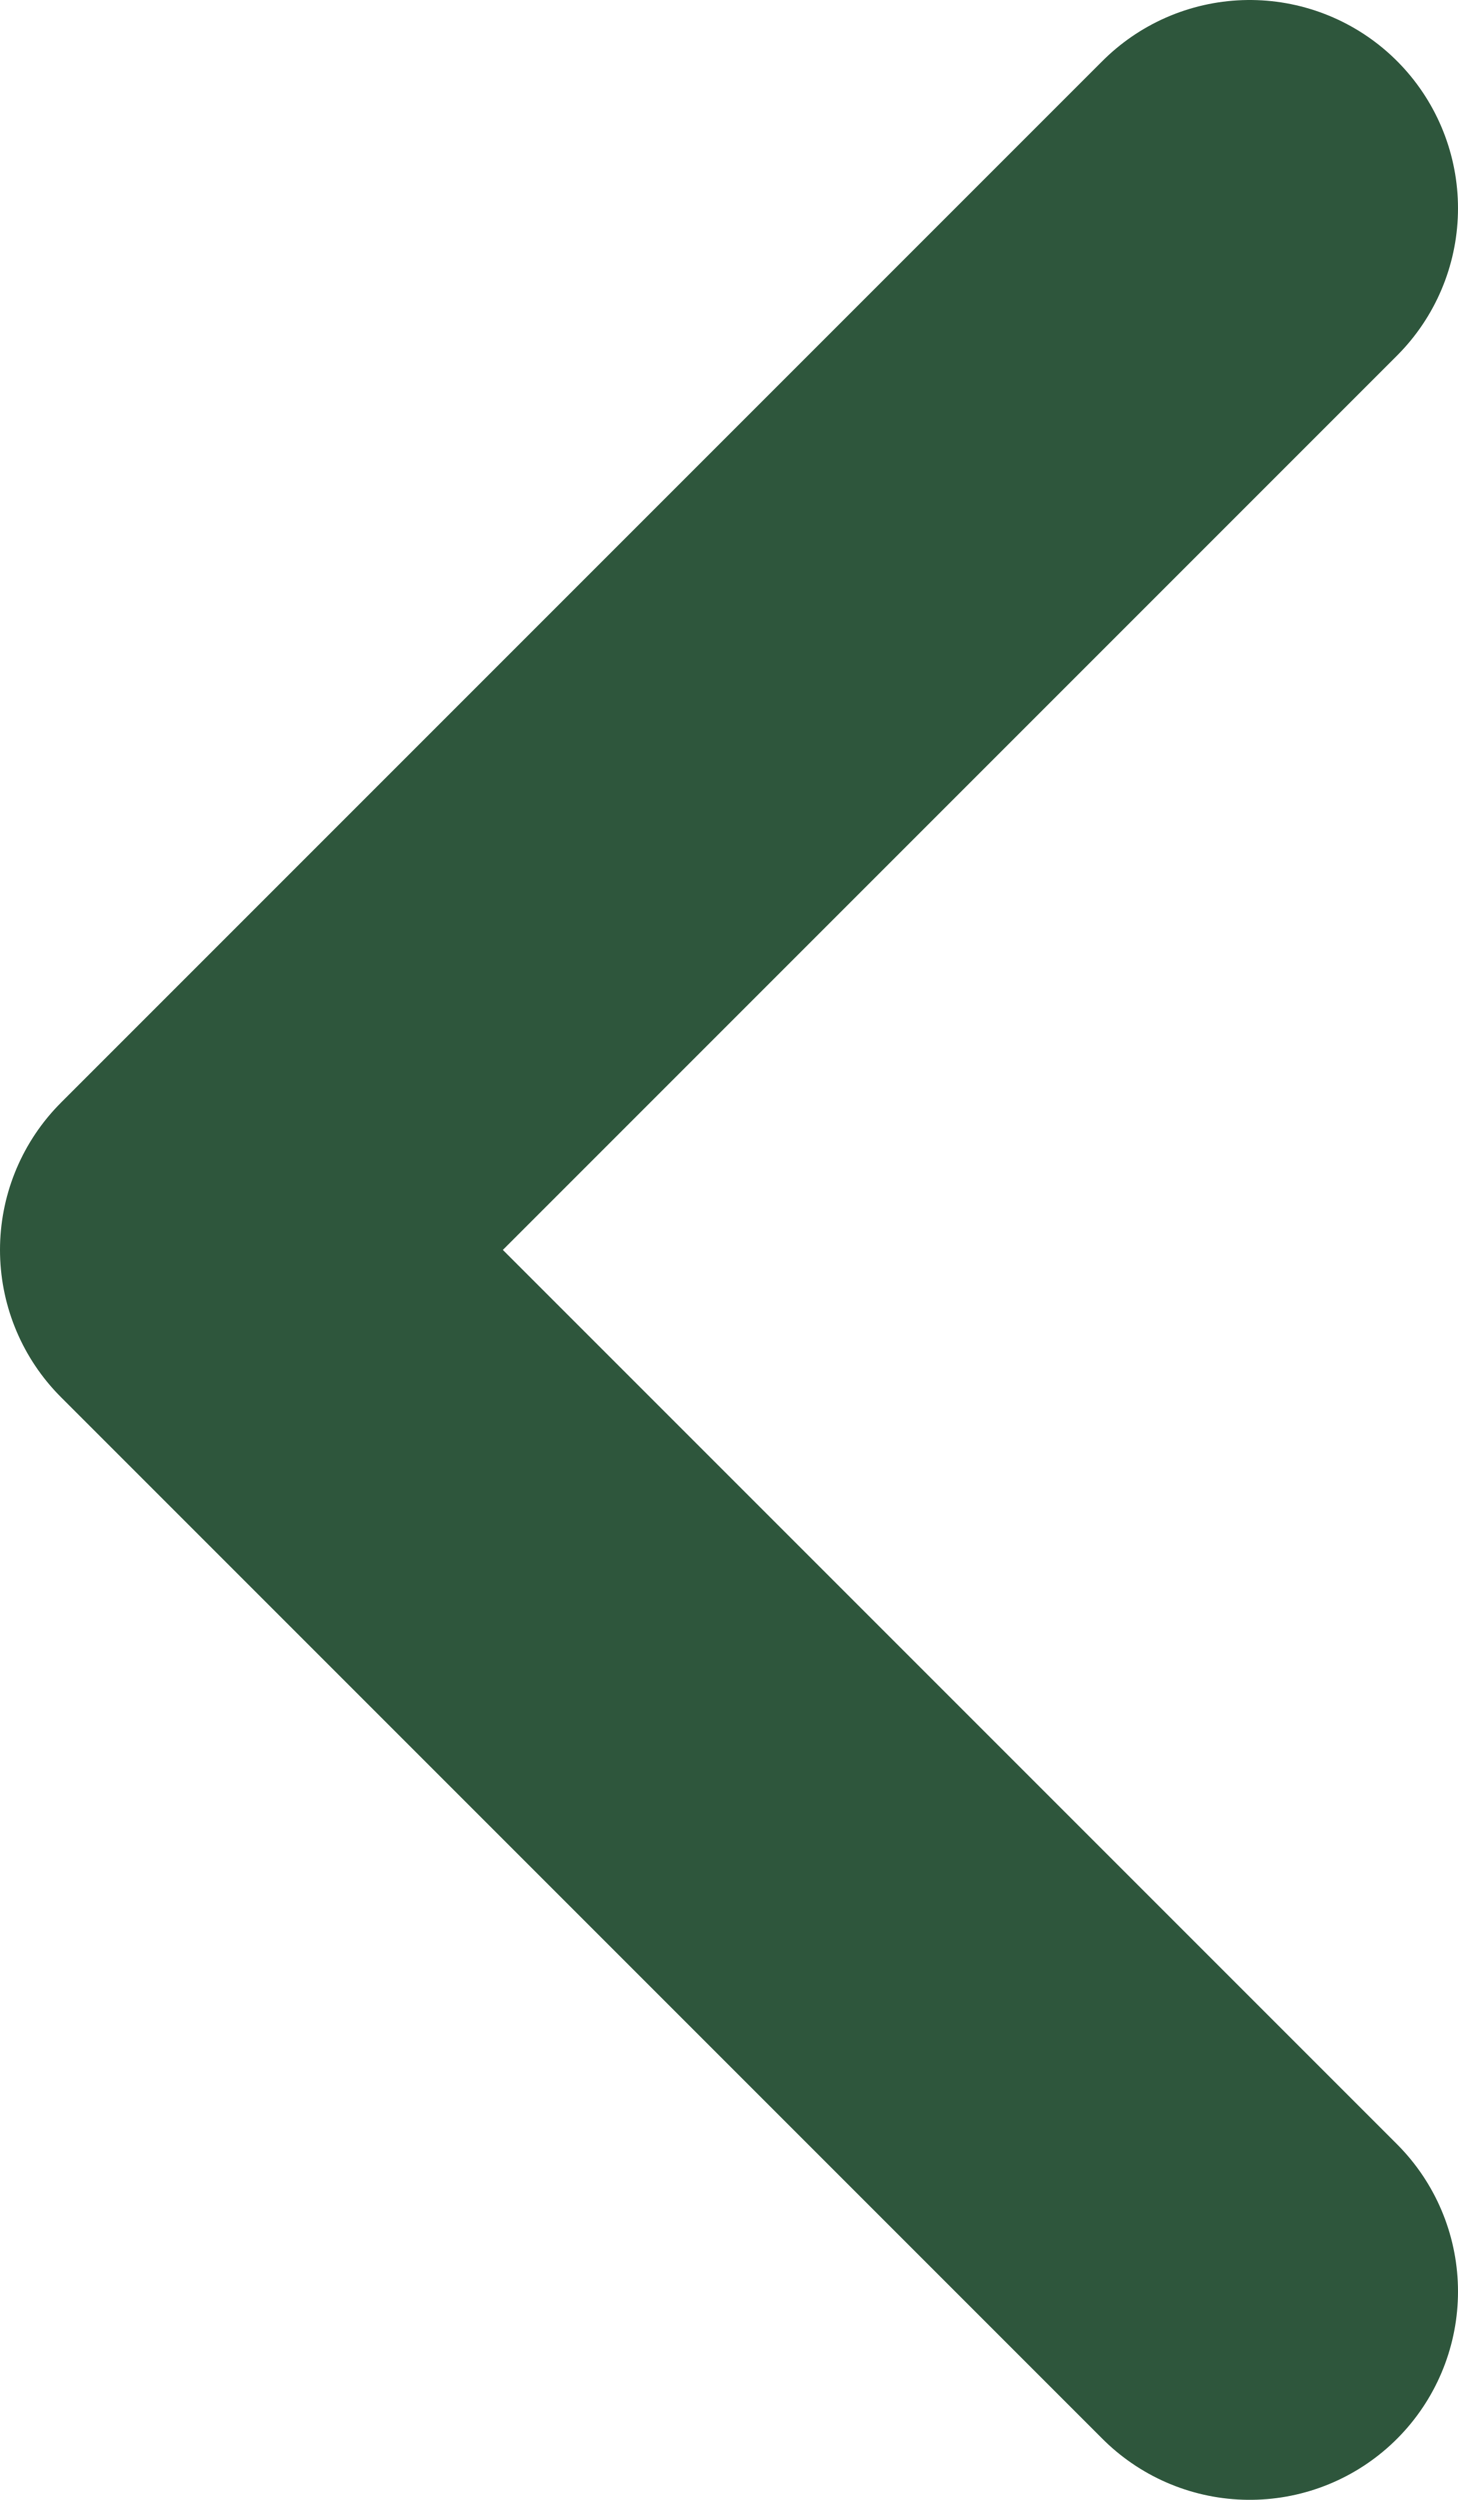 <svg width="7" height="12" viewBox="0 0 7 12" fill="none" xmlns="http://www.w3.org/2000/svg">
<path d="M6 11L1 6L6 1" stroke="#2E563C" stroke-width="2" stroke-linecap="round" stroke-linejoin="round"/>
</svg>
